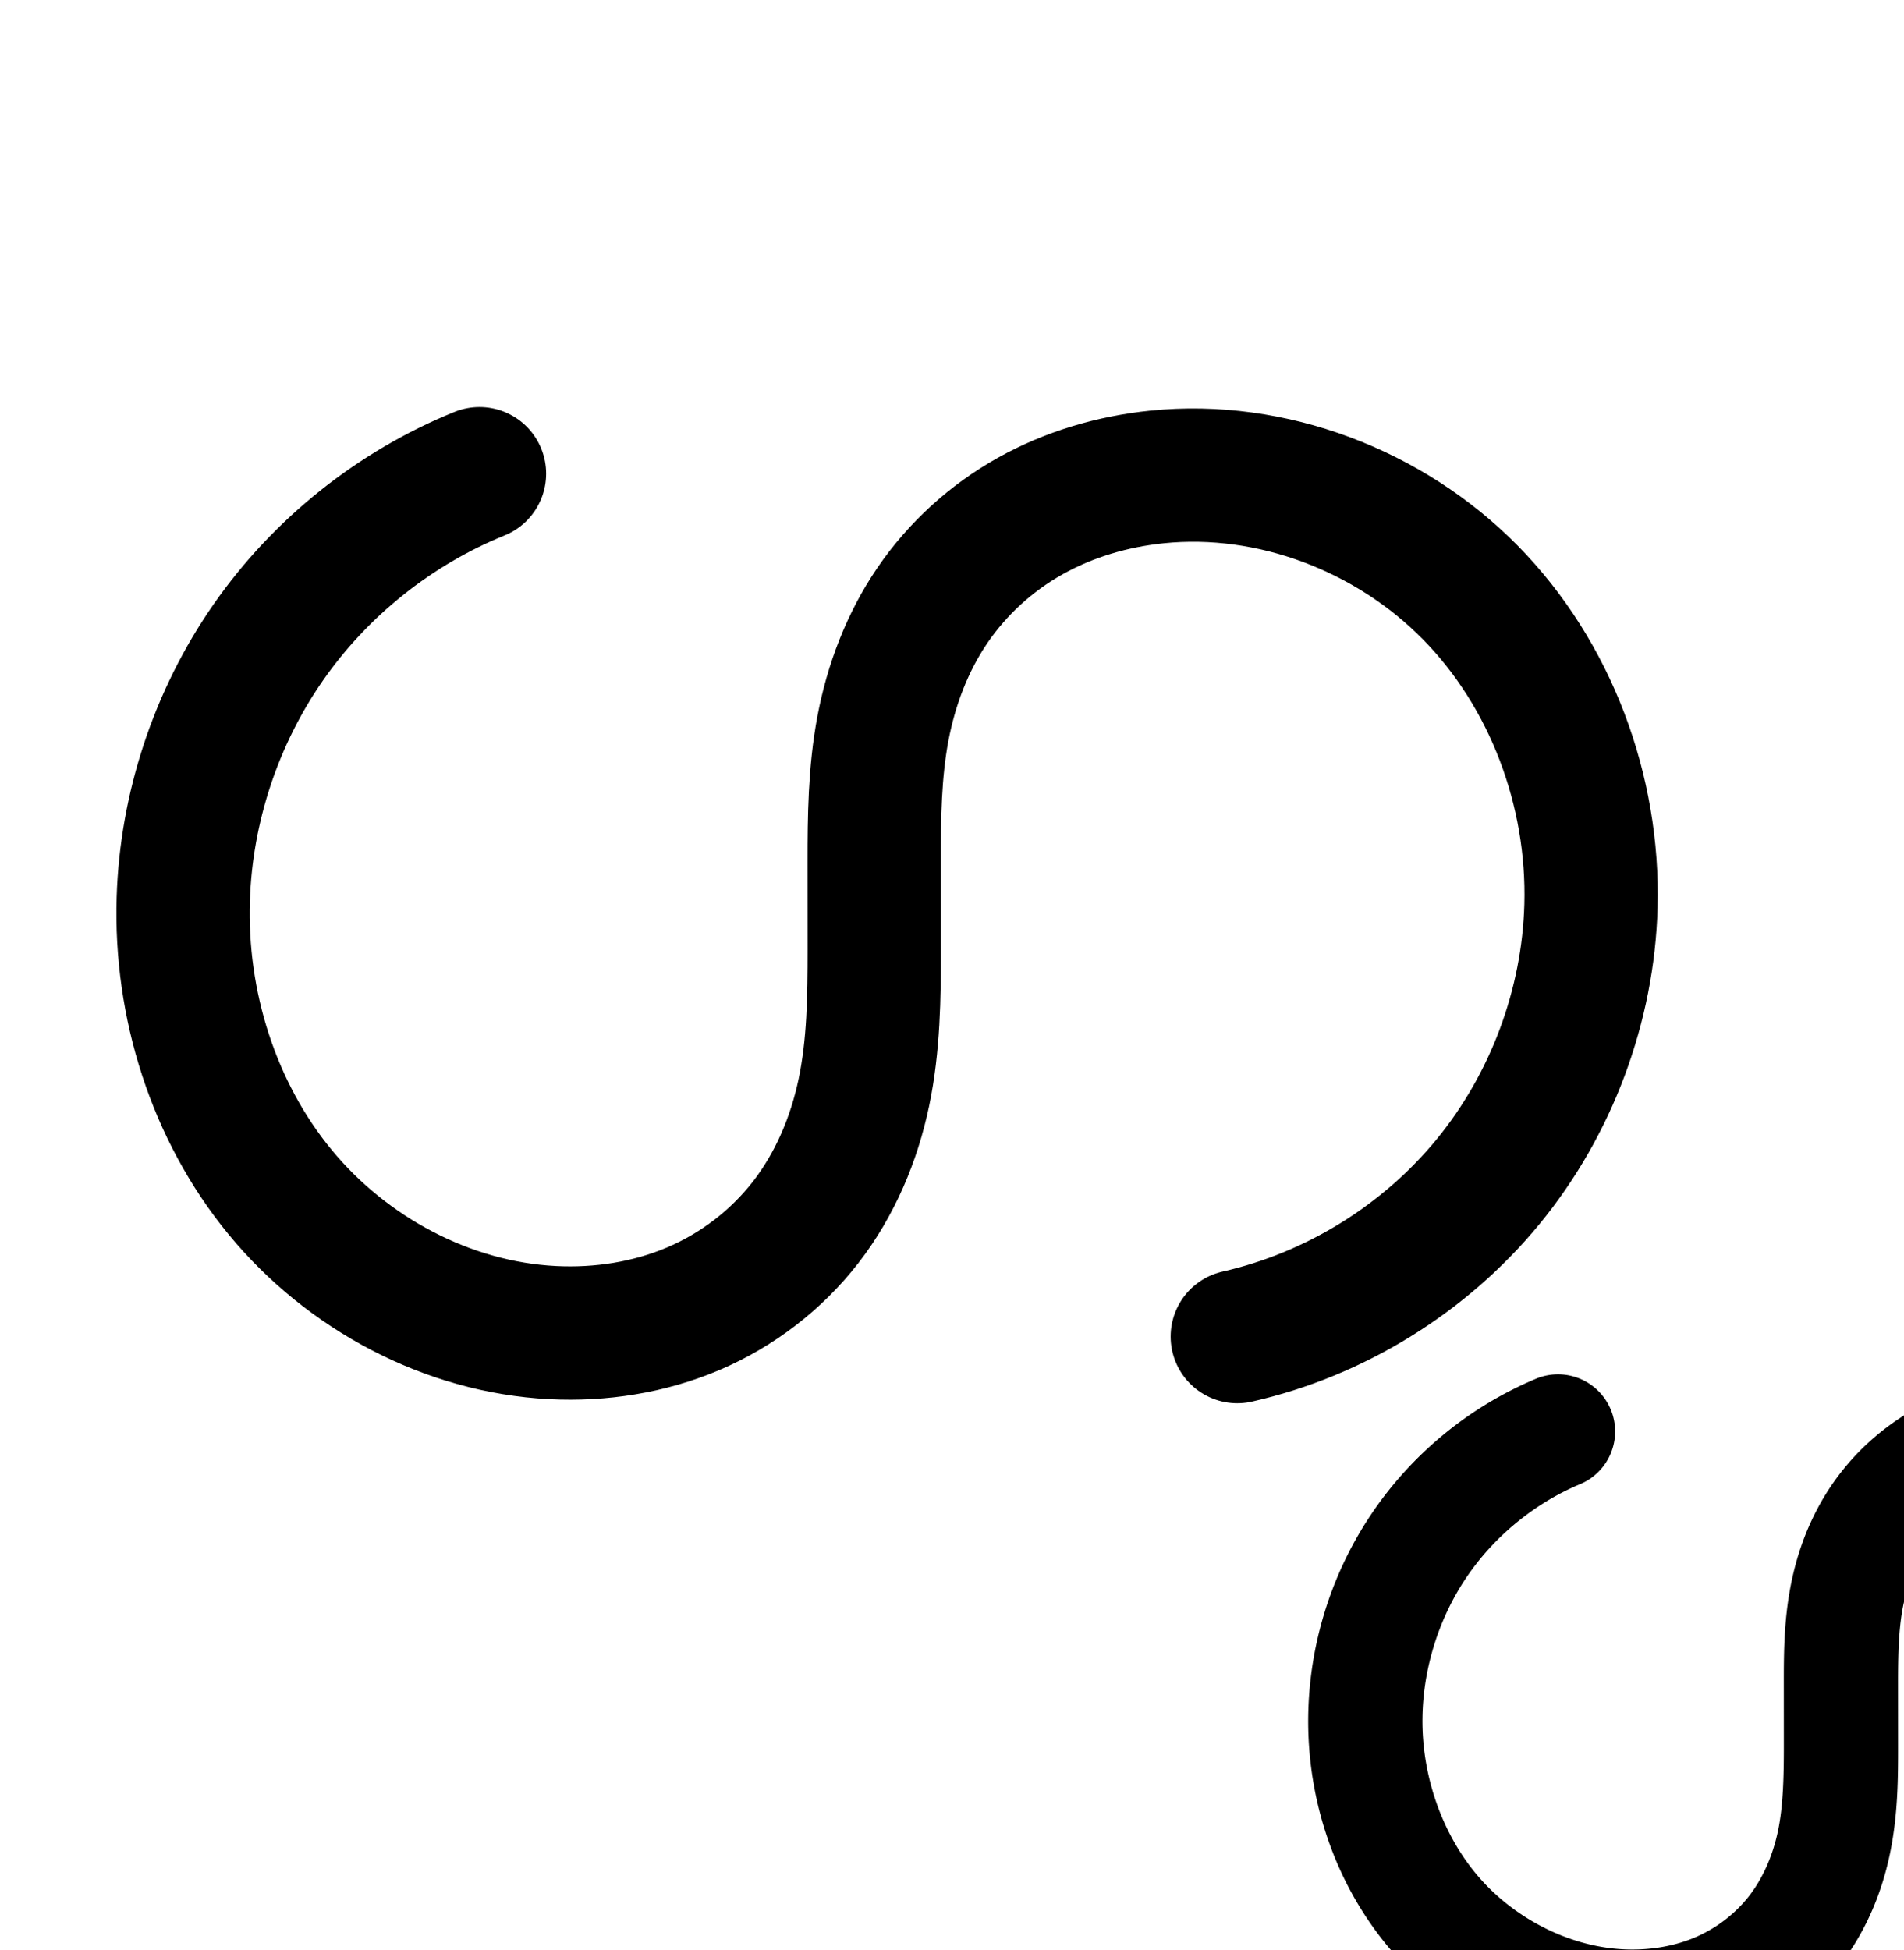 <?xml version="1.0" encoding="UTF-8" standalone="no"?>
<!-- Created with Inkscape (http://www.inkscape.org/) -->

<svg
   xmlns:dc="http://purl.org/dc/elements/1.1/"
   xmlns:cc="http://creativecommons.org/ns#"
   xmlns:rdf="http://www.w3.org/1999/02/22-rdf-syntax-ns#"
   xmlns:svg="http://www.w3.org/2000/svg"
   xmlns="http://www.w3.org/2000/svg"
   xmlns:sodipodi="http://sodipodi.sourceforge.net/DTD/sodipodi-0.dtd"
   xmlns:inkscape="http://www.inkscape.org/namespaces/inkscape"
   width="2000"
   height="2048"
   id="svg2992"
   version="1.1"
   inkscape:version="0.91 r13725"
   sodipodi:docname="ഗ.svg">
  <defs
     id="defs5498">
    <inkscape:path-effect
       effect="spiro"
       id="path-effect5462"
       is_visible="true" />
    <inkscape:path-effect
       is_visible="true"
       id="path-effect4504"
       effect="spiro" />
    <inkscape:path-effect
       is_visible="true"
       id="path-effect4504-9"
       effect="spiro" />
    <inkscape:path-effect
       is_visible="true"
       id="path-effect4504-9-7"
       effect="spiro" />
    <inkscape:path-effect
       is_visible="true"
       id="path-effect4504-9-7-7"
       effect="spiro" />
    <inkscape:path-effect
       is_visible="true"
       id="path-effect4504-9-7-7-5"
       effect="spiro" />
    <inkscape:path-effect
       effect="spiro"
       id="path-effect4294"
       is_visible="true" />
    <inkscape:path-effect
       effect="spiro"
       id="path-effect4294-8"
       is_visible="true" />
    <inkscape:path-effect
       effect="spiro"
       id="path-effect4504-9-4"
       is_visible="true" />
    <inkscape:path-effect
       effect="spiro"
       id="path-effect4504-9-4-6"
       is_visible="true" />
    <inkscape:path-effect
       effect="spiro"
       id="path-effect4504-9-4-6-7"
       is_visible="true" />
    <inkscape:path-effect
       effect="spiro"
       id="path-effect4504-9-4-6-7-6"
       is_visible="true" />
    <inkscape:path-effect
       effect="spiro"
       id="path-effect4504-9-4-6-7-6-3"
       is_visible="true" />
    <inkscape:path-effect
       effect="spiro"
       id="path-effect4504-9-4-6-7-6-3-7"
       is_visible="true" />
    <inkscape:path-effect
       effect="spiro"
       id="path-effect4504-9-4-6-7-6-3-7-5"
       is_visible="true" />
    <inkscape:path-effect
       effect="spiro"
       id="path-effect4504-9-4-6-7-6-3-8"
       is_visible="true" />
    <inkscape:path-effect
       effect="spiro"
       id="path-effect4504-9-4-6-7-6-3-8-5"
       is_visible="true" />
    <inkscape:path-effect
       effect="spiro"
       id="path-effect4504-9-4-6-7-6-3-8-9"
       is_visible="true" />
    <inkscape:path-effect
       effect="spiro"
       id="path-effect4504-9-4-6-7-6-3-8-9-9"
       is_visible="true" />
    <inkscape:path-effect
       effect="spiro"
       id="path-effect4504-9-4-6-7-6-3-74"
       is_visible="true" />
    <inkscape:path-effect
       effect="spiro"
       id="path-effect4504-9-4-6-7-6-3-6"
       is_visible="true" />
    <inkscape:path-effect
       effect="spiro"
       id="path-effect4504-9-4-6-7-6-3-8-4"
       is_visible="true" />
  </defs>
  <sodipodi:namedview
     inkscape:window-height="844"
     inkscape:window-width="1600"
     inkscape:pageshadow="2"
     inkscape:pageopacity="0.0"
     borderopacity="1.0"
     bordercolor="#666666"
     pagecolor="#ffffff"
     id="base"
     showgrid="true"
     showguides="true"
     inkscape:guide-bbox="true"
     inkscape:zoom="0.35355339"
     inkscape:cx="1508.5251"
     inkscape:cy="-200.49499"
     inkscape:window-x="1596"
     inkscape:window-y="0"
     inkscape:current-layer="layer1-9"
     inkscape:window-maximized="1">
    <sodipodi:guide
       orientation="horizontal"
       position="0,600"
       id="guide5596" />
    <inkscape:grid
       type="xygrid"
       id="grid3769"
       empspacing="3"
       visible="true"
       enabled="true"
       snapvisiblegridlinesonly="true"
       spacingx="4px"
       units="px"
       dotted="true"
       spacingy="4px" />
    <sodipodi:guide
       orientation="0,1"
       position="-1040,1600"
       id="guide2985" />
  </sodipodi:namedview>
  <g
     inkscape:label="Layer 1"
     inkscape:groupmode="layer"
     id="layer1"
     transform="translate(0,1048)">
    <g
       id="layer1-9"
       inkscape:label="Layer 1"
       transform="translate(-1168.803,138.695)">
      <path
         style="fill:none;fill-rule:evenodd;stroke:#000000;stroke-width:140;stroke-linecap:round;stroke-linejoin:round;stroke-miterlimit:4;stroke-dasharray:none;stroke-opacity:1"
         d="m 1672.473,-689.22 c -88.934,36.075 -167.018,98.432 -221.872,177.183 -54.854,78.751 -86.277,173.609 -89.287,269.534 -3.465,110.411 31.577,222.604 101.772,307.899 70.195,85.295 175.84,141.878 286.164,147.474 50.247,2.549 101.235,-5.331 147.546,-24.991 46.311,-19.66 87.552,-51.206 118.37,-90.975 30.817,-39.768 50.864,-87.311 61.141,-136.561 10.277,-49.251 10.863,-99.939 10.835,-150.251 l -0.052,-91.843 c -0.027,-46.803 0.463,-93.896 9.16,-139.883 8.698,-45.987 25.641,-90.672 52.018,-129.334 26.377,-38.662 61.931,-70.963 102.78,-93.806 40.849,-22.844 86.695,-36.288 133.257,-41.034 120.214,-12.255 244.098,35.206 328.877,121.311 84.779,86.105 130.09,208.436 126.805,329.229 -2.856,104.987 -41.577,208.672 -108.237,289.831 -66.661,81.159 -160.847,139.287 -263.278,162.486"
         id="path4502-2-1-0-2-6-8"
         inkscape:path-effect="#path-effect4504-9-4-6-7-6-3"
         inkscape:original-d="m 1672.4729,-689.2198 c -208.503,92.32836 -319.9744,265.46287 -311.1588,446.71654 9.6869,199.169013 188.5334,456.12929 387.9364,455.37297 175.2448,-0.66469 337.9844,-238.31744 337.8913,-402.77818 l -0.052,-91.8425 c -0.072,-126.6471 130.5297,-390.95718 297.2146,-404.05783 212.9454,-16.73651 444.6396,237.22347 455.6824,450.53992 10.0868,194.850149 -191.2415,497.44317 -371.5158,452.31729"
         inkscape:connector-curvature="0"
         sodipodi:nodetypes="caassaac" />
      <path
         style="fill:none;fill-rule:evenodd;stroke:#000000;stroke-width:70;stroke-linecap:round;stroke-linejoin:round;stroke-miterlimit:4;stroke-dasharray:none;stroke-opacity:1"
         d="m -2223.594,-696.091 c -112.576,25.212 -215.068,93.039 -282.277,186.805 -67.209,93.766 -98.52,212.613 -86.236,327.322 12.284,114.709 68.052,224.231 153.592,301.638 85.54,77.408 200.07,121.993 315.432,122.795 53.299,0.37 106.969,-8.486 156.12,-29.104 49.151,-20.618 93.372,-53.188 126.756,-94.738 33.384,-41.55 55.466,-91.603 66.824,-143.679 11.359,-52.076 12.054,-105.808 12.024,-159.108 l -0.056,-99.758 c -0.027,-47.36 0.524,-95.033 9.654,-141.505 9.13,-46.472 26.857,-91.486 54.029,-130.276 27.172,-38.79 63.464,-71.008 104.741,-94.227 41.278,-23.219 87.239,-37.55 134.066,-44.632 123.849,-18.733 254.711,14.307 354.824,89.585 100.113,75.278 168.185,191.823 184.573,316.004 16.388,124.181 -19.12,254.395 -96.277,353.067 -77.157,98.672 -194.968,164.529 -319.437,178.566"
         id="path4502-2-1-0-2-6-8-6"
         inkscape:path-effect="#path-effect4504-9-4-6-7-6-3-7"
         inkscape:original-d="m -2223.5937,-696.09111 c -490.9063,217.94787 -199.4169,845.93845 100.5114,938.56019 177.9152,54.9425 361.825,-247.9947581 361.7241,-426.62936 l -0.056,-99.75786 c -0.078,-137.56206 138.1406,-453.11754 302.4895,-410.64036 304.3599,78.66405 477.95252,1026.13293 123.6833,937.22168"
         inkscape:connector-curvature="0"
         sodipodi:nodetypes="cassac" />
      <path
         style="color:#000000;font-style:normal;font-variant:normal;font-weight:normal;font-stretch:normal;font-size:medium;line-height:normal;font-family:sans-serif;text-indent:0;text-align:start;text-decoration:none;text-decoration-line:none;text-decoration-style:solid;text-decoration-color:#000000;letter-spacing:normal;word-spacing:normal;text-transform:none;direction:ltr;block-progression:tb;writing-mode:lr-tb;baseline-shift:baseline;text-anchor:start;white-space:normal;clip-rule:nonzero;display:inline;overflow:visible;visibility:visible;opacity:1;isolation:auto;mix-blend-mode:normal;color-interpolation:sRGB;color-interpolation-filters:linearRGB;solid-color:#000000;solid-opacity:1;fill:#000000;fill-opacity:1;fill-rule:evenodd;stroke:none;stroke-width:70;stroke-linecap:round;stroke-linejoin:round;stroke-miterlimit:4;stroke-dasharray:none;stroke-dashoffset:0;stroke-opacity:1;color-rendering:auto;image-rendering:auto;shape-rendering:auto;text-rendering:auto;enable-background:accumulate"
         d="m -1150.512,399.707 c -25.215,-0.051 -50.462,1.783 -75.488,5.568 -50.381,7.62 -100.4,23.089 -145.99,48.734 -45.695,25.704 -85.899,61.325 -116.248,104.65 -30.368,43.353 -49.747,92.924 -59.705,143.609 -9.951,50.653 -10.338,100.627 -10.31,148.271 l 0.057,99.758 c 0.03,52.983 -0.867,104.162 -11.221,151.631 -10.341,47.411 -30.404,92.491 -59.912,129.217 -29.526,36.748 -69.08,65.954 -113.012,84.383 -44.067,18.485 -93.079,26.723 -142.338,26.381 -106.506,-0.74 -213.218,-42.283 -292.191,-113.748 -78.974,-71.465 -130.934,-173.511 -142.275,-279.414 -11.341,-105.903 17.833,-216.635 79.883,-303.203 62.05,-86.568 157.544,-149.764 261.478,-173.041 a 35.004,35.004 0 1 0 -15.297,-68.309 c -121.219,27.148 -230.707,99.604 -303.076,200.568 -72.369,100.964 -105.817,227.924 -92.59,351.439 13.227,123.515 72.801,240.513 164.908,323.863 92.107,83.35 214.455,130.978 338.674,131.842 57.339,0.399 115.667,-9.078 169.902,-31.828 54.37,-22.807 103.259,-58.737 140.502,-105.09 37.261,-46.374 61.36,-101.401 73.736,-158.143 12.364,-56.683 12.858,-112.97 12.828,-166.588 l -0.057,-99.758 c -0.027,-47.075 0.688,-92.448 8.996,-134.738 8.302,-42.258 24.378,-82.714 48.353,-116.941 23.995,-34.254 56.372,-63.068 93.232,-83.803 36.965,-20.793 78.867,-33.986 122.141,-40.531 114.227,-17.277 236.221,13.523 328.557,82.953 92.335,69.43 155.793,178.076 170.908,292.609 15.115,114.533 -17.987,235.921 -89.15,326.928 -71.163,91.006 -180.989,152.399 -295.787,165.346 a 35.004,35.004 0 1 0 7.846,69.559 c 134.138,-15.128 259.932,-85.447 343.084,-191.785 83.152,-106.338 121.067,-245.379 103.406,-379.207 -17.661,-133.828 -90.347,-258.272 -198.238,-339.398 -87.661,-65.915 -196.341,-101.563 -305.605,-101.785 z"
         id="path4502-2-1-0-2-6-8-6-1"
         inkscape:connector-curvature="0" />
      <path
         style="fill:none;fill-rule:evenodd;stroke:#000000;stroke-width:120;stroke-linecap:round;stroke-linejoin:round;stroke-miterlimit:4;stroke-dasharray:none;stroke-opacity:1"
         d="m 281.555,310.559 c -58.727,24.798 -109.968,67.023 -145.535,119.927 -35.566,52.905 -55.327,116.293 -56.123,180.037 -0.929,74.321 24.459,149.209 72.743,205.717 48.283,56.508 119.495,93.577 193.705,97.741 34.45,1.933 69.452,-3.13 101.349,-16.288 31.897,-13.157 60.417,-34.494 81.782,-61.587 21.366,-27.094 35.323,-59.632 42.482,-93.385 7.159,-33.754 7.573,-68.525 7.554,-103.029 l -0.036,-64.137 c -0.017,-30.612 0.311,-61.418 6.061,-91.485 5.75,-30.067 16.944,-59.258 34.305,-84.471 17.361,-25.213 40.712,-46.223 67.467,-61.099 26.755,-14.875 56.716,-23.662 87.151,-26.955 79.267,-8.578 161.225,21.13 218.698,76.391 57.473,55.26 90.185,134.628 91.389,214.349 1.048,69.412 -21.279,138.972 -62.528,194.808 -41.249,55.836 -101.177,97.618 -167.832,117.013"
         id="path4502-2-1-0-2-6-8-2"
         inkscape:path-effect="#path-effect4504-9-4-6-7-6-3-8"
         inkscape:original-d="M 281.55518,310.55888 C 135.48066,375.24292 72.151242,490.28963 79.897391,610.52284 88.55189,744.85514 242.25811,881.9206 346.34474,913.98028 461.02871,949.30404 579.57673,754.53884 579.51171,639.69067 l -0.0363,-64.13656 c -0.0503,-88.44173 89.04536,-291.3194 194.9845,-264.00989 86.55381,22.31226 297.25819,149.6321 310.08619,290.7396 11.6998,128.697 -102.74529,343.7655 -230.36,311.82125"
         inkscape:connector-curvature="0"
         sodipodi:nodetypes="cassssac" />
      <path
         style="fill:none;fill-rule:evenodd;stroke:#000000;stroke-width:60;stroke-linecap:round;stroke-linejoin:round;stroke-miterlimit:4;stroke-dasharray:none;stroke-opacity:1"
         d="m 4335.262,293.994 c -75.802,17.056 -144.789,62.786 -190.02,125.961 -45.231,63.175 -66.292,143.218 -58.012,220.473 8.28,77.255 45.825,151.017 103.417,203.172 57.591,52.155 134.702,82.228 212.398,82.832 35.932,0.28 72.119,-5.663 105.264,-19.542 33.145,-13.878 62.969,-35.82 85.487,-63.823 22.517,-28.003 37.413,-61.744 45.074,-96.851 7.662,-35.107 8.131,-71.331 8.111,-107.264 l -0.038,-67.221 c -0.018,-31.926 0.353,-64.064 6.511,-95.39 6.158,-31.326 18.116,-61.669 36.443,-87.811 18.327,-26.142 42.803,-47.848 70.639,-63.483 27.836,-15.635 58.826,-25.272 90.397,-30.021 83.416,-12.548 171.526,9.752 238.929,60.472 67.404,50.72 113.233,129.207 124.278,212.835 11.045,83.629 -12.837,171.322 -64.762,237.802 -51.925,66.48 -131.223,110.89 -215.037,120.428"
         id="path4502-2-1-0-2-6-8-2-8"
         inkscape:path-effect="#path-effect4504-9-4-6-7-6-3-8-9"
         inkscape:original-d="m 4335.2621,293.99407 c -331.0529,146.86194 -134.481,570.02707 67.7819,632.43928 119.9808,37.02241 244.0041,-167.1088 243.9361,-287.47989 l -0.038,-67.22082 c -0.052,-92.69479 93.1581,-305.32867 203.9901,-276.70578 205.2515,53.00689 322.3173,691.44921 83.4085,631.53729"
         inkscape:connector-curvature="0"
         sodipodi:nodetypes="cassac" />
      <path
         style="color:#000000;font-style:normal;font-variant:normal;font-weight:normal;font-stretch:normal;font-size:medium;line-height:normal;font-family:sans-serif;text-indent:0;text-align:start;text-decoration:none;text-decoration-line:none;text-decoration-style:solid;text-decoration-color:#000000;letter-spacing:normal;word-spacing:normal;text-transform:none;direction:ltr;block-progression:tb;writing-mode:lr-tb;baseline-shift:baseline;text-anchor:start;white-space:normal;clip-rule:nonzero;display:inline;overflow:visible;visibility:visible;opacity:1;isolation:auto;mix-blend-mode:normal;color-interpolation:sRGB;color-interpolation-filters:linearRGB;solid-color:#000000;solid-opacity:1;fill:#000000;fill-opacity:1;fill-rule:evenodd;stroke:none;stroke-width:60;stroke-linecap:round;stroke-linejoin:round;stroke-miterlimit:4;stroke-dasharray:none;stroke-dashoffset:0;stroke-opacity:1;color-rendering:auto;image-rendering:auto;shape-rendering:auto;text-rendering:auto;enable-background:accumulate"
         d="m 4610.285,-698.43 c -17.301,-0.044 -34.63,1.206 -51.816,3.791 -34.619,5.208 -69.089,15.818 -100.625,33.531 -31.625,17.764 -59.459,42.387 -80.512,72.418 -21.069,30.054 -34.446,64.305 -41.314,99.246 -6.863,34.913 -7.094,69.024 -7.076,101.193 l 0.039,67.221 c 0.02,35.661 -0.622,69.694 -7.422,100.85 -6.789,31.106 -19.951,60.583 -39.143,84.449 -19.207,23.886 -45.028,42.946 -73.695,54.949 -28.784,12.052 -60.976,17.468 -93.443,17.215 -70.109,-0.546 -140.526,-28.005 -192.494,-75.068 -51.968,-47.063 -86.253,-114.421 -93.725,-184.133 -7.471,-69.712 11.762,-142.805 52.576,-199.812 40.815,-57.007 103.811,-98.768 172.213,-114.158 a 30.003,30.003 0 1 0 -13.172,-58.535 c -83.204,18.721 -158.179,68.422 -207.826,137.766 -49.647,69.343 -72.537,156.335 -63.449,241.133 9.088,84.798 49.893,164.965 113.107,222.213 63.214,57.247 147.022,89.93 232.303,90.594 39.397,0.307 79.578,-6.163 117.084,-21.867 37.622,-15.753 71.451,-40.577 97.279,-72.697 25.843,-32.139 42.471,-70.144 51.006,-109.252 8.524,-39.058 8.821,-77.472 8.801,-113.678 l -0.039,-67.223 c -0.018,-31.682 0.496,-61.846 5.949,-89.586 5.448,-27.712 15.986,-54.147 31.57,-76.377 15.6,-22.253 36.72,-41.041 60.766,-54.547 24.136,-13.557 51.645,-22.221 80.168,-26.512 75.173,-11.308 155.687,9.069 216.43,54.777 60.743,45.708 102.621,117.426 112.574,192.791 9.954,75.365 -11.87,155.498 -58.664,215.408 -46.794,59.91 -119.254,100.49 -194.785,109.086 a 30.003,30.003 0 1 0 6.783,59.615 c 92.096,-10.481 178.233,-58.718 235.289,-131.768 57.056,-73.049 82.996,-168.304 70.859,-260.197 -12.136,-91.893 -61.918,-177.147 -135.982,-232.879 -60.177,-45.282 -134.641,-69.764 -209.613,-69.957 z"
         id="path4502-2-1-0-2-6-8-2-8-1"
         inkscape:connector-curvature="0" />
      <path
         style="color:#000000;font-style:normal;font-variant:normal;font-weight:normal;font-stretch:normal;font-size:medium;line-height:normal;font-family:sans-serif;text-indent:0;text-align:start;text-decoration:none;text-decoration-line:none;text-decoration-style:solid;text-decoration-color:#000000;letter-spacing:normal;word-spacing:normal;text-transform:none;direction:ltr;block-progression:tb;writing-mode:lr-tb;baseline-shift:baseline;text-anchor:start;white-space:normal;clip-rule:nonzero;display:inline;overflow:visible;visibility:visible;opacity:1;isolation:auto;mix-blend-mode:normal;color-interpolation:sRGB;color-interpolation-filters:linearRGB;solid-color:#000000;solid-opacity:1;fill:#000000;fill-opacity:1;fill-rule:evenodd;stroke:none;stroke-width:140;stroke-linecap:round;stroke-linejoin:round;stroke-miterlimit:4;stroke-dasharray:none;stroke-dashoffset:0;stroke-opacity:1;color-rendering:auto;image-rendering:auto;shape-rendering:auto;text-rendering:auto;enable-background:accumulate"
         d="m 1527.316,2152.432 a 70.007,70.007 0 0 0 -25.156,5.482 c -101.745,41.272 -190.242,111.944 -252.998,202.039 -62.756,90.096 -98.371,197.604 -101.814,307.348 -3.975,126.686 35.619,254.851 117.689,354.576 82.441,100.175 204.76,166.211 336.668,172.902 59.93,3.04 121.315,-6.214 178.445,-30.467 57.343,-24.344 107.987,-63.029 146.348,-112.531 38.36,-49.502 62.177,-106.889 74.332,-165.141 12.13,-58.131 12.341,-113.706 12.312,-164.588 l -0.053,-91.844 c -0.026,-46.289 0.777,-88.951 7.941,-126.834 7.152,-37.812 20.97,-73.444 41.061,-102.893 20.102,-29.465 47.704,-54.593 79.121,-72.162 31.587,-17.664 68.283,-28.626 106.189,-32.49 a 70.007,70.007 0 0 0 0,0 c 97.247,-9.913 202.014,29.809 271.897,100.785 70.272,71.372 109.486,176.191 106.711,278.213 -2.422,89.047 -35.816,178.469 -92.356,247.305 -56.539,68.836 -137.769,118.968 -224.648,138.644 a 70.007,70.007 0 1 0 30.926,136.543 c 117.984,-26.721 225.126,-92.847 301.908,-186.328 76.782,-93.481 120.83,-211.43 124.119,-332.357 3.796,-139.563 -47.613,-279.405 -146.898,-380.244 -99.676,-101.235 -242.676,-156.434 -385.857,-141.838 -55.217,5.629 -110.213,21.553 -160.324,49.576 -50.281,28.118 -93.786,67.594 -126.438,115.453 -32.663,47.876 -52.731,101.613 -62.975,155.775 -10.23,54.091 -10.405,105.614 -10.379,152.93 a 70.007,70.007 0 0 0 0,0 l 0.053,91.842 c 0.028,49.741 -0.935,95.542 -9.359,135.912 -8.399,40.25 -24.674,77.949 -47.949,107.984 -23.274,30.034 -55.114,54.441 -90.393,69.418 -35.492,15.067 -76.081,21.571 -116.644,19.514 -88.74,-4.501 -177.711,-51.63 -235.66,-122.045 -58.32,-70.866 -88.811,-167.086 -85.857,-261.223 2.576,-82.106 29.81,-164.312 76.762,-231.719 46.952,-67.406 114.622,-121.448 190.744,-152.326 a 70.007,70.007 0 0 0 -27.469,-135.215 z"
         id="path4502-2-1-0-2-6-8-7"
         inkscape:connector-curvature="0" />
      <path
         style="color:#000000;font-style:normal;font-variant:normal;font-weight:normal;font-stretch:normal;font-size:medium;line-height:normal;font-family:sans-serif;text-indent:0;text-align:start;text-decoration:none;text-decoration-line:none;text-decoration-style:solid;text-decoration-color:#000000;letter-spacing:normal;word-spacing:normal;text-transform:none;direction:ltr;block-progression:tb;writing-mode:lr-tb;baseline-shift:baseline;text-anchor:start;white-space:normal;clip-rule:nonzero;display:inline;overflow:visible;visibility:visible;opacity:1;isolation:auto;mix-blend-mode:normal;color-interpolation:sRGB;color-interpolation-filters:linearRGB;solid-color:#000000;solid-opacity:1;fill:#000000;fill-opacity:1;fill-rule:evenodd;stroke:none;stroke-width:120;stroke-linecap:round;stroke-linejoin:round;stroke-miterlimit:4;stroke-dasharray:none;stroke-dashoffset:0;stroke-opacity:1;color-rendering:auto;image-rendering:auto;shape-rendering:auto;text-rendering:auto;enable-background:accumulate"
         d="m 3327.912,256.498 c -12.236,-0.094 -24.529,0.511 -36.828,1.842 -37.595,4.068 -75.239,14.922 -109.852,34.166 -34.767,19.33 -64.945,46.425 -87.728,79.512 -22.798,33.108 -36.717,70.088 -43.82,107.229 -7.091,37.08 -7.146,71.723 -7.129,102.787 a 60.006,60.006 0 0 0 0,0.002 l 0.035,64.137 c 0.019,34.001 -0.727,64.513 -6.248,90.545 -5.499,25.925 -16.132,49.952 -30.902,68.682 -14.774,18.735 -35.133,34.028 -57.547,43.273 -22.61,9.327 -48.778,13.327 -75.107,11.85 -56.467,-3.168 -113.676,-32.603 -151.451,-76.812 -38.024,-44.501 -59.115,-105.834 -58.363,-165.99 0.648,-51.843 16.995,-104.283 45.922,-147.311 28.927,-43.028 71.316,-77.96 119.08,-98.129 A 60.006,60.006 0 1 0 2781.293,261.73 c -69.691,29.427 -129.782,78.946 -171.988,141.727 -42.206,62.781 -65.379,137.12 -66.324,212.764 -1.106,88.485 28.578,176.926 87.121,245.441 58.792,68.807 144.008,113.511 235.961,118.67 42.571,2.389 86.404,-3.738 127.588,-20.727 41.381,-17.069 78.061,-44.45 106.018,-79.902 27.961,-35.457 45.243,-76.506 54.062,-118.088 8.797,-41.475 8.879,-80.504 8.859,-115.512 l -0.035,-64.137 c -0.017,-30.16 0.584,-57.125 4.992,-80.18 l 0,-0.002 c 4.397,-22.993 12.866,-44.394 24.791,-61.711 11.939,-17.339 28.465,-32.267 47.207,-42.688 18.897,-10.507 41.175,-17.225 64.449,-19.744 60.137,-6.508 125.981,17.035 170.656,59.99 44.982,43.25 72.016,108.09 72.981,172.004 0.845,55.945 -17.547,113.247 -50.793,158.25 -33.246,45.003 -82.615,79.422 -136.338,95.055 a 60.006,60.006 0 1 0 33.529,115.221 c 79.587,-23.159 150.074,-72.304 199.326,-138.973 49.252,-66.669 75.513,-148.487 74.262,-231.365 -1.442,-95.527 -39.831,-189.423 -109.795,-256.693 -61.487,-59.12 -144.26,-93.976 -229.91,-94.633 z"
         id="path4502-2-1-0-2-6-8-2-2"
         inkscape:connector-curvature="0" />
    </g>
  </g>
</svg>
